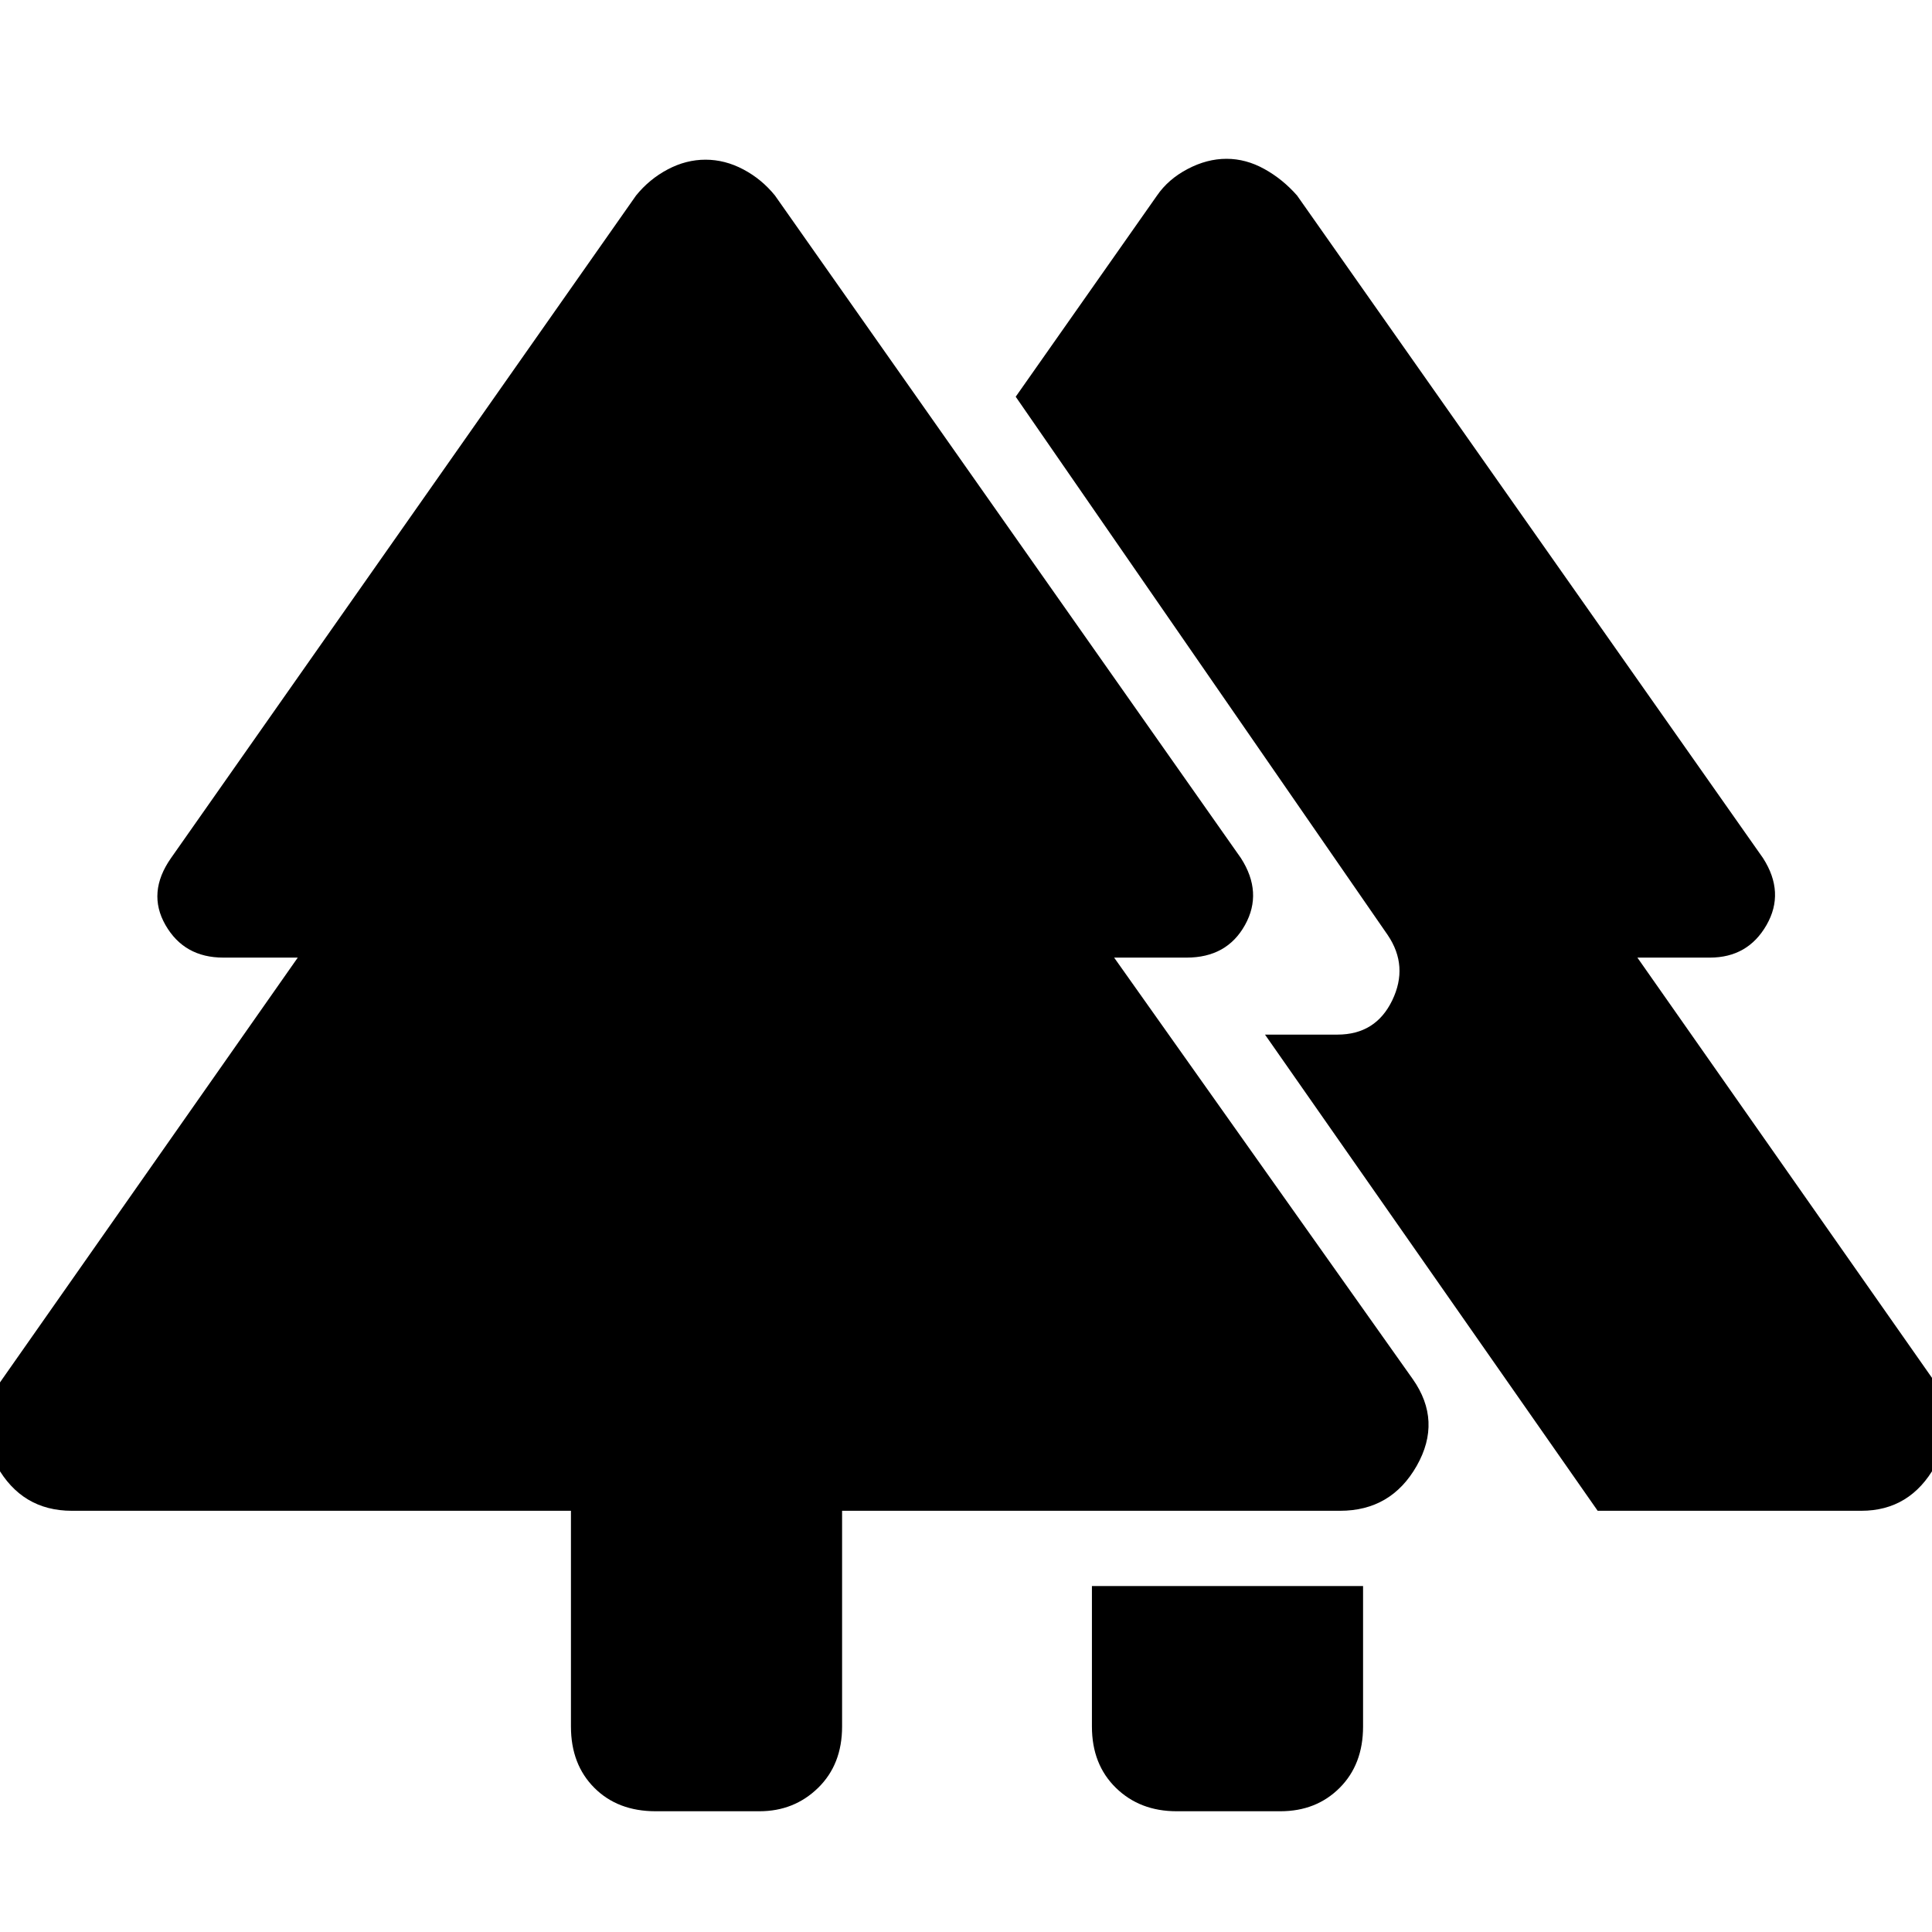 <svg xmlns="http://www.w3.org/2000/svg" height="48" viewBox="0 -960 960 960" width="48"><path d="M542.57-102.09v-69.82H677.3v69.82q0 18.83-11.63 30.46Q654.04-60 636.22-60h-51.57q-18.26 0-30.17-11.63t-11.91-30.46Zm-258.87 0V-209.3h-248q-24.83 0-37.31-22.33-12.48-22.33 2.78-43.15l146.79-209.39h-37q-19.44 0-28.72-16.16-9.28-16.15 2.72-33.28l231.08-329.22q6.57-8.13 15.7-12.97 9.13-4.85 18.83-4.85 9.69 0 18.82 4.85 9.13 4.84 15.7 12.97l231.52 329.22q11 17.13 2 33.28-9 16.16-29 16.16h-36l148.35 209.39q14.69 20.82 2 43.15-12.7 22.33-38.09 22.33H418.43v107.21q0 18.83-11.91 30.46Q394.61-60 377.35-60h-51.57q-18.82 0-30.45-11.63-11.63-11.63-11.63-30.46ZM793.87-209.3l-165.3-236.61h36q19 0 27.21-17 8.22-17-2.21-32.44L504.7-762.87l70.21-99.96q5.57-8.13 15.2-13.19 9.63-5.07 19.32-5.07 9.7 0 18.83 5.07 9.13 5.06 16.26 13.19l231.52 329.22q11 17.13 1.72 33.28-9.28 16.16-28.15 16.16h-36l146.78 209.39q13.7 20.82 1.22 43.15-12.48 22.33-36.74 22.33h-131Z"/></svg>
